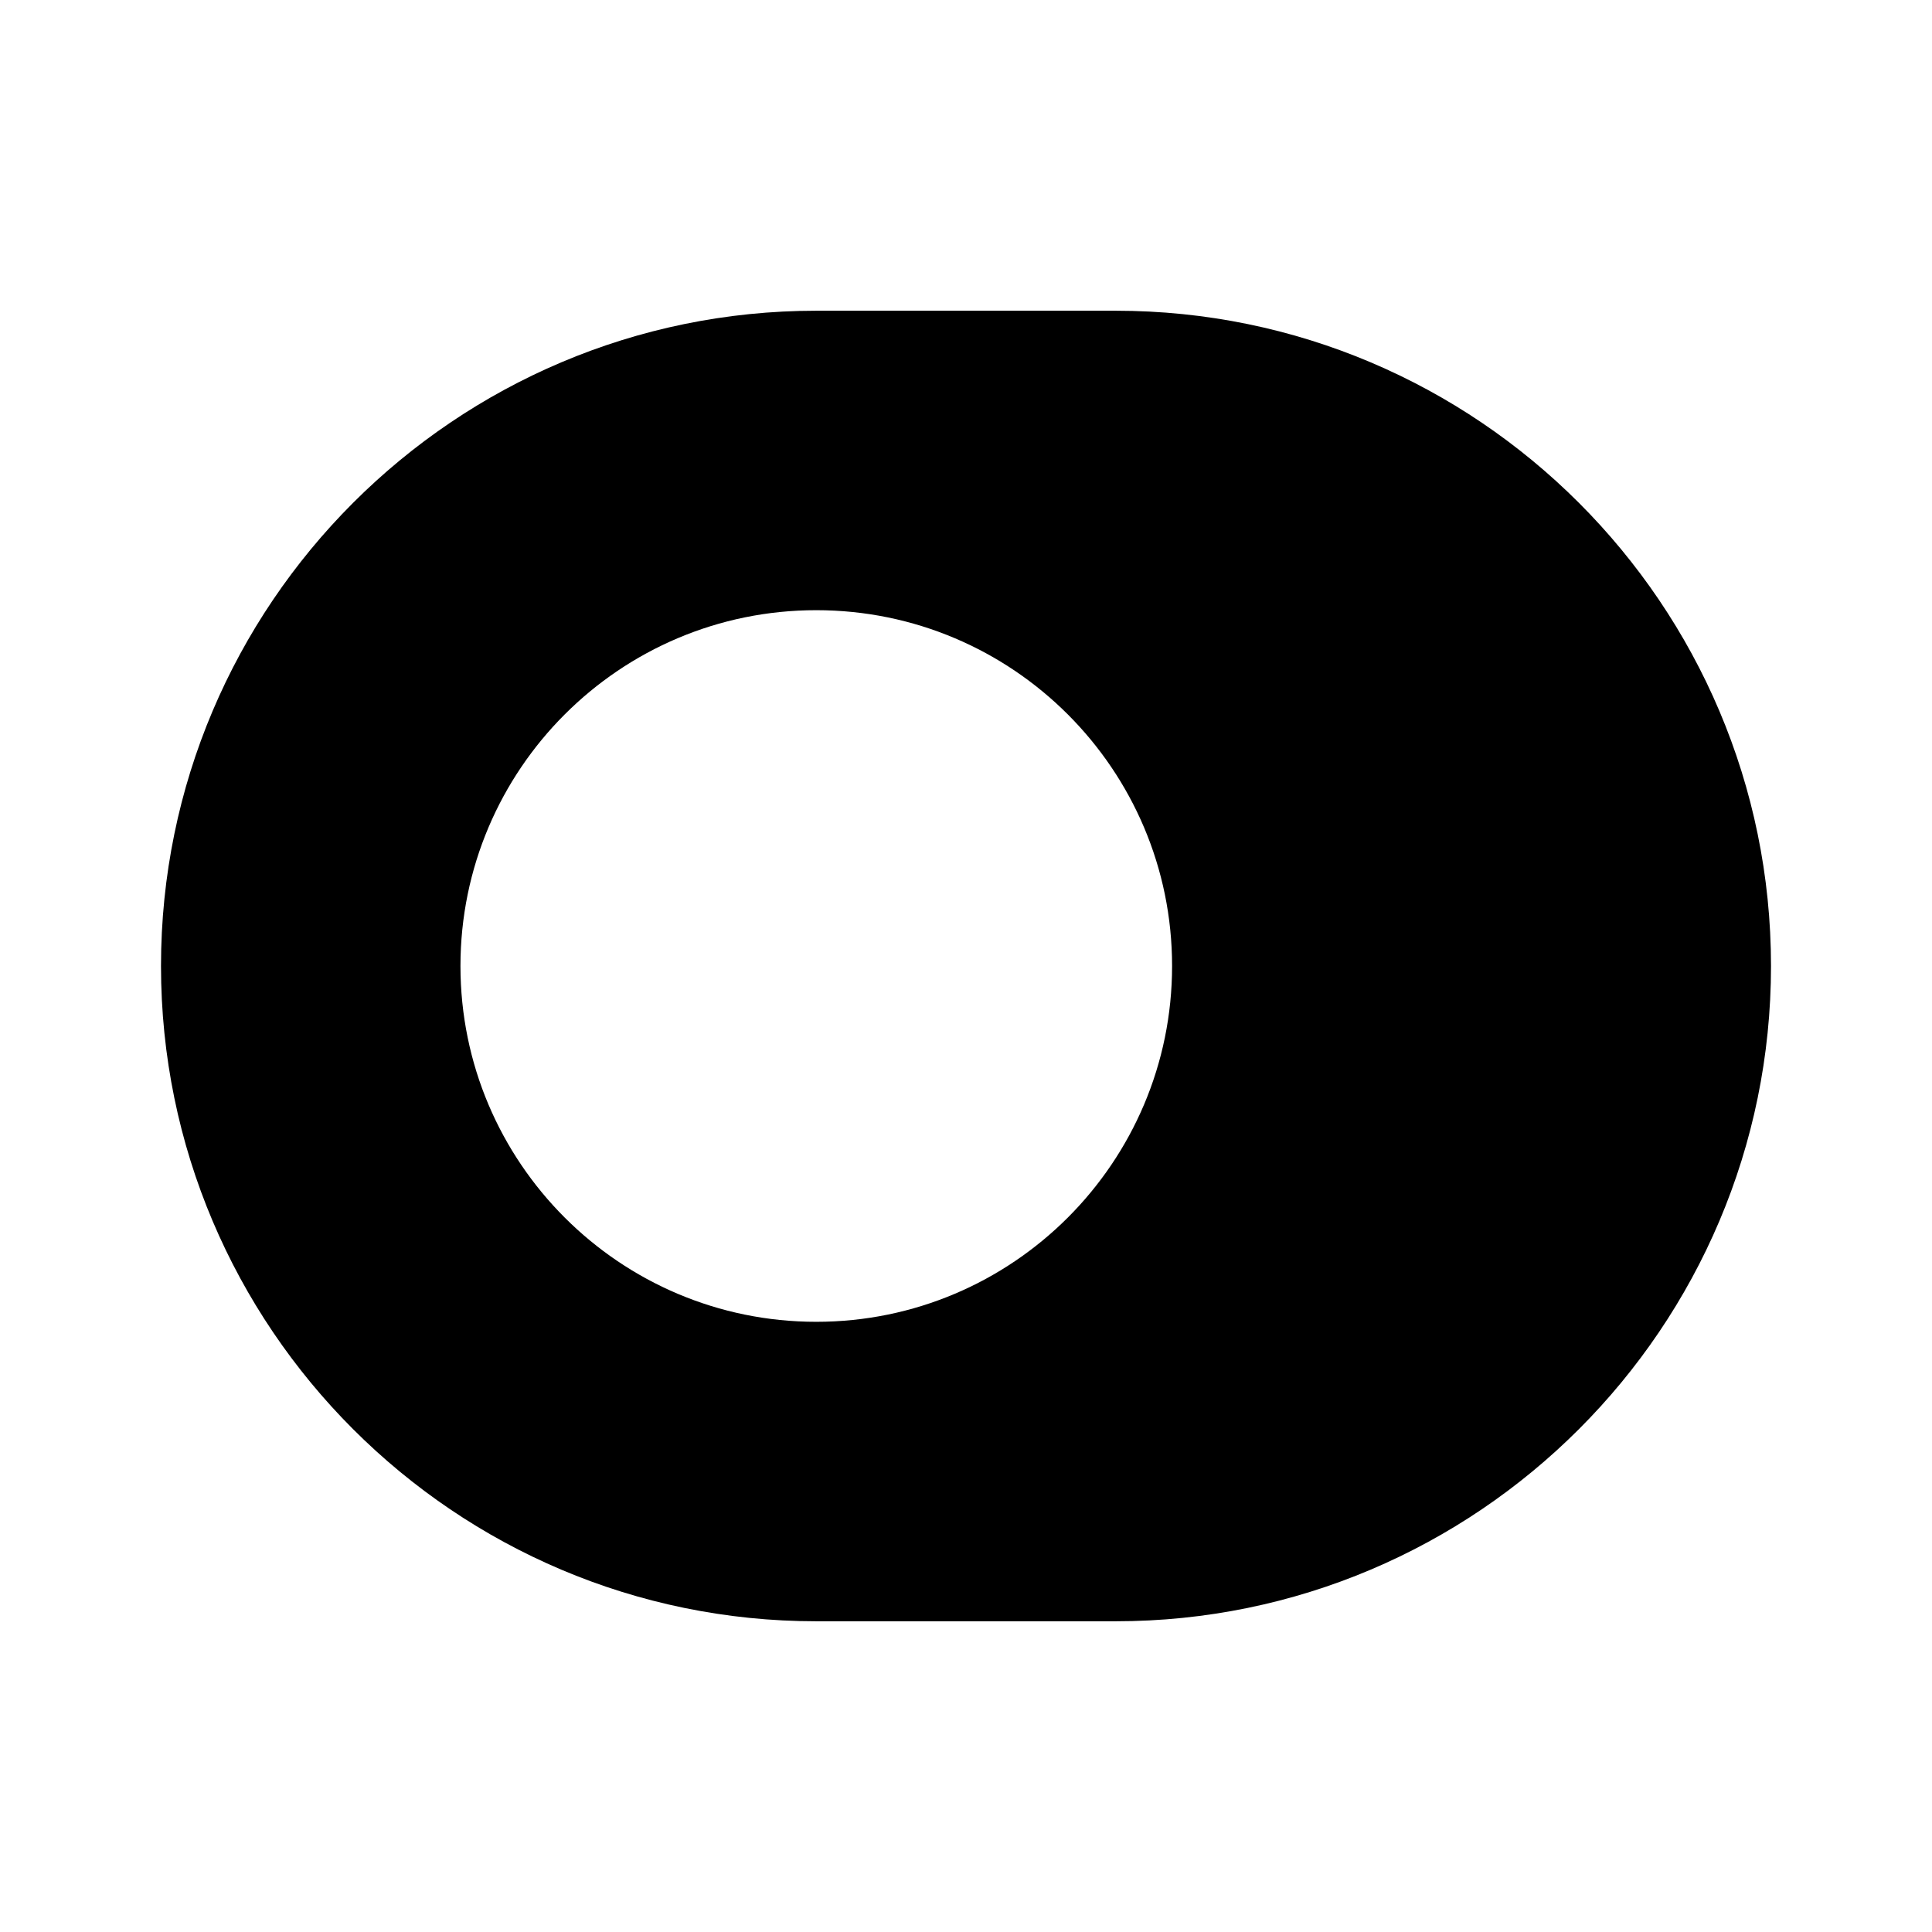 <svg width="24" height="24" fill="none" xmlns="http://www.w3.org/2000/svg" focusable="false" viewBox="0 0 24 24"><path d="M13.86 3.86h-3.72C5.65 3.86 2 7.51 2 12s3.65 8.14 8.14 8.14h3.72c4.49 0 8.14-3.65 8.14-8.14s-3.65-8.14-8.14-8.14zm-3.72 12.56c-2.44 0-4.42-1.98-4.42-4.42s1.98-4.42 4.42-4.42 4.42 1.98 4.42 4.42-1.98 4.42-4.42 4.42z" fill="currentColor"/></svg>